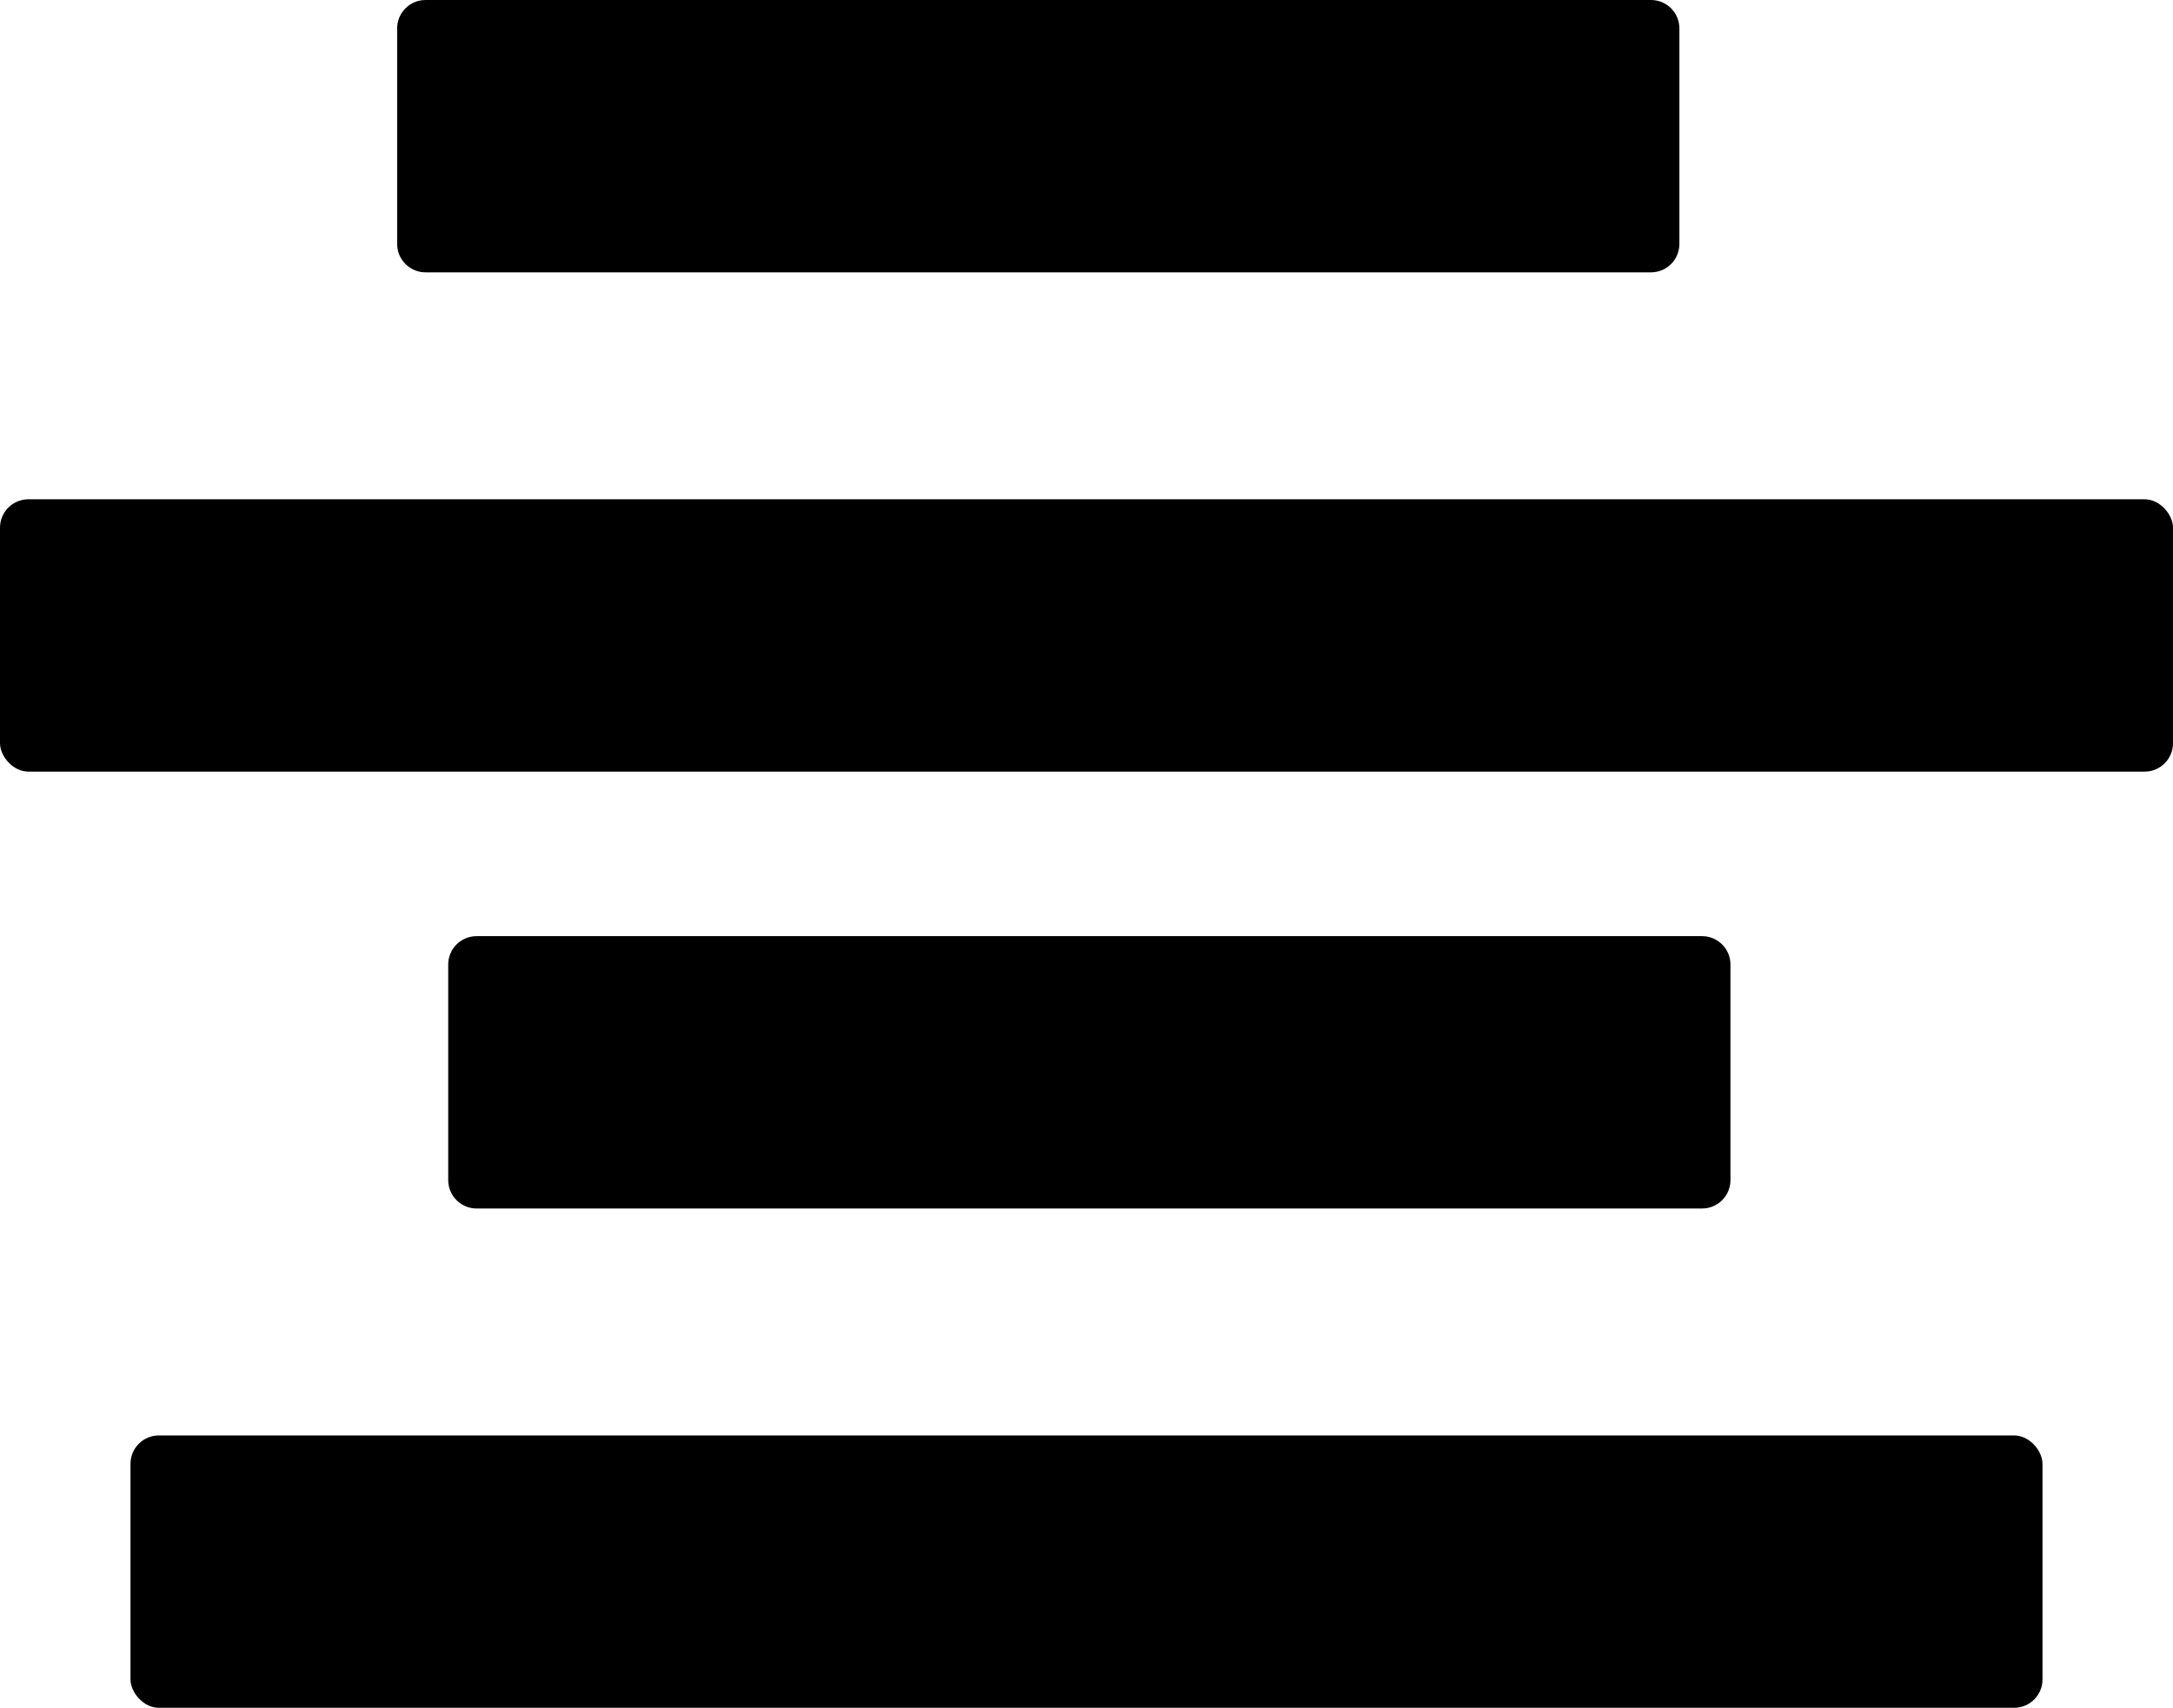 <svg width="383" height="301" viewBox="0 0 383 301" fill="none" xmlns="http://www.w3.org/2000/svg">
<rect y="88" width="383" height="48" rx="5" fill="black"/>
<path d="M79 170C79 167.239 81.239 165 84 165H300C302.761 165 305 167.239 305 170V208C305 210.761 302.761 213 300 213H84C81.239 213 79 210.761 79 208V170Z" fill="black"/>
<path d="M70 5C70 2.239 72.239 0 75 0H291C293.761 0 296 2.239 296 5V43C296 45.761 293.761 48 291 48H75C72.239 48 70 45.761 70 43V5Z" fill="black"/>
<rect x="23" y="253" width="337" height="48" rx="5" fill="black"/>
</svg>
